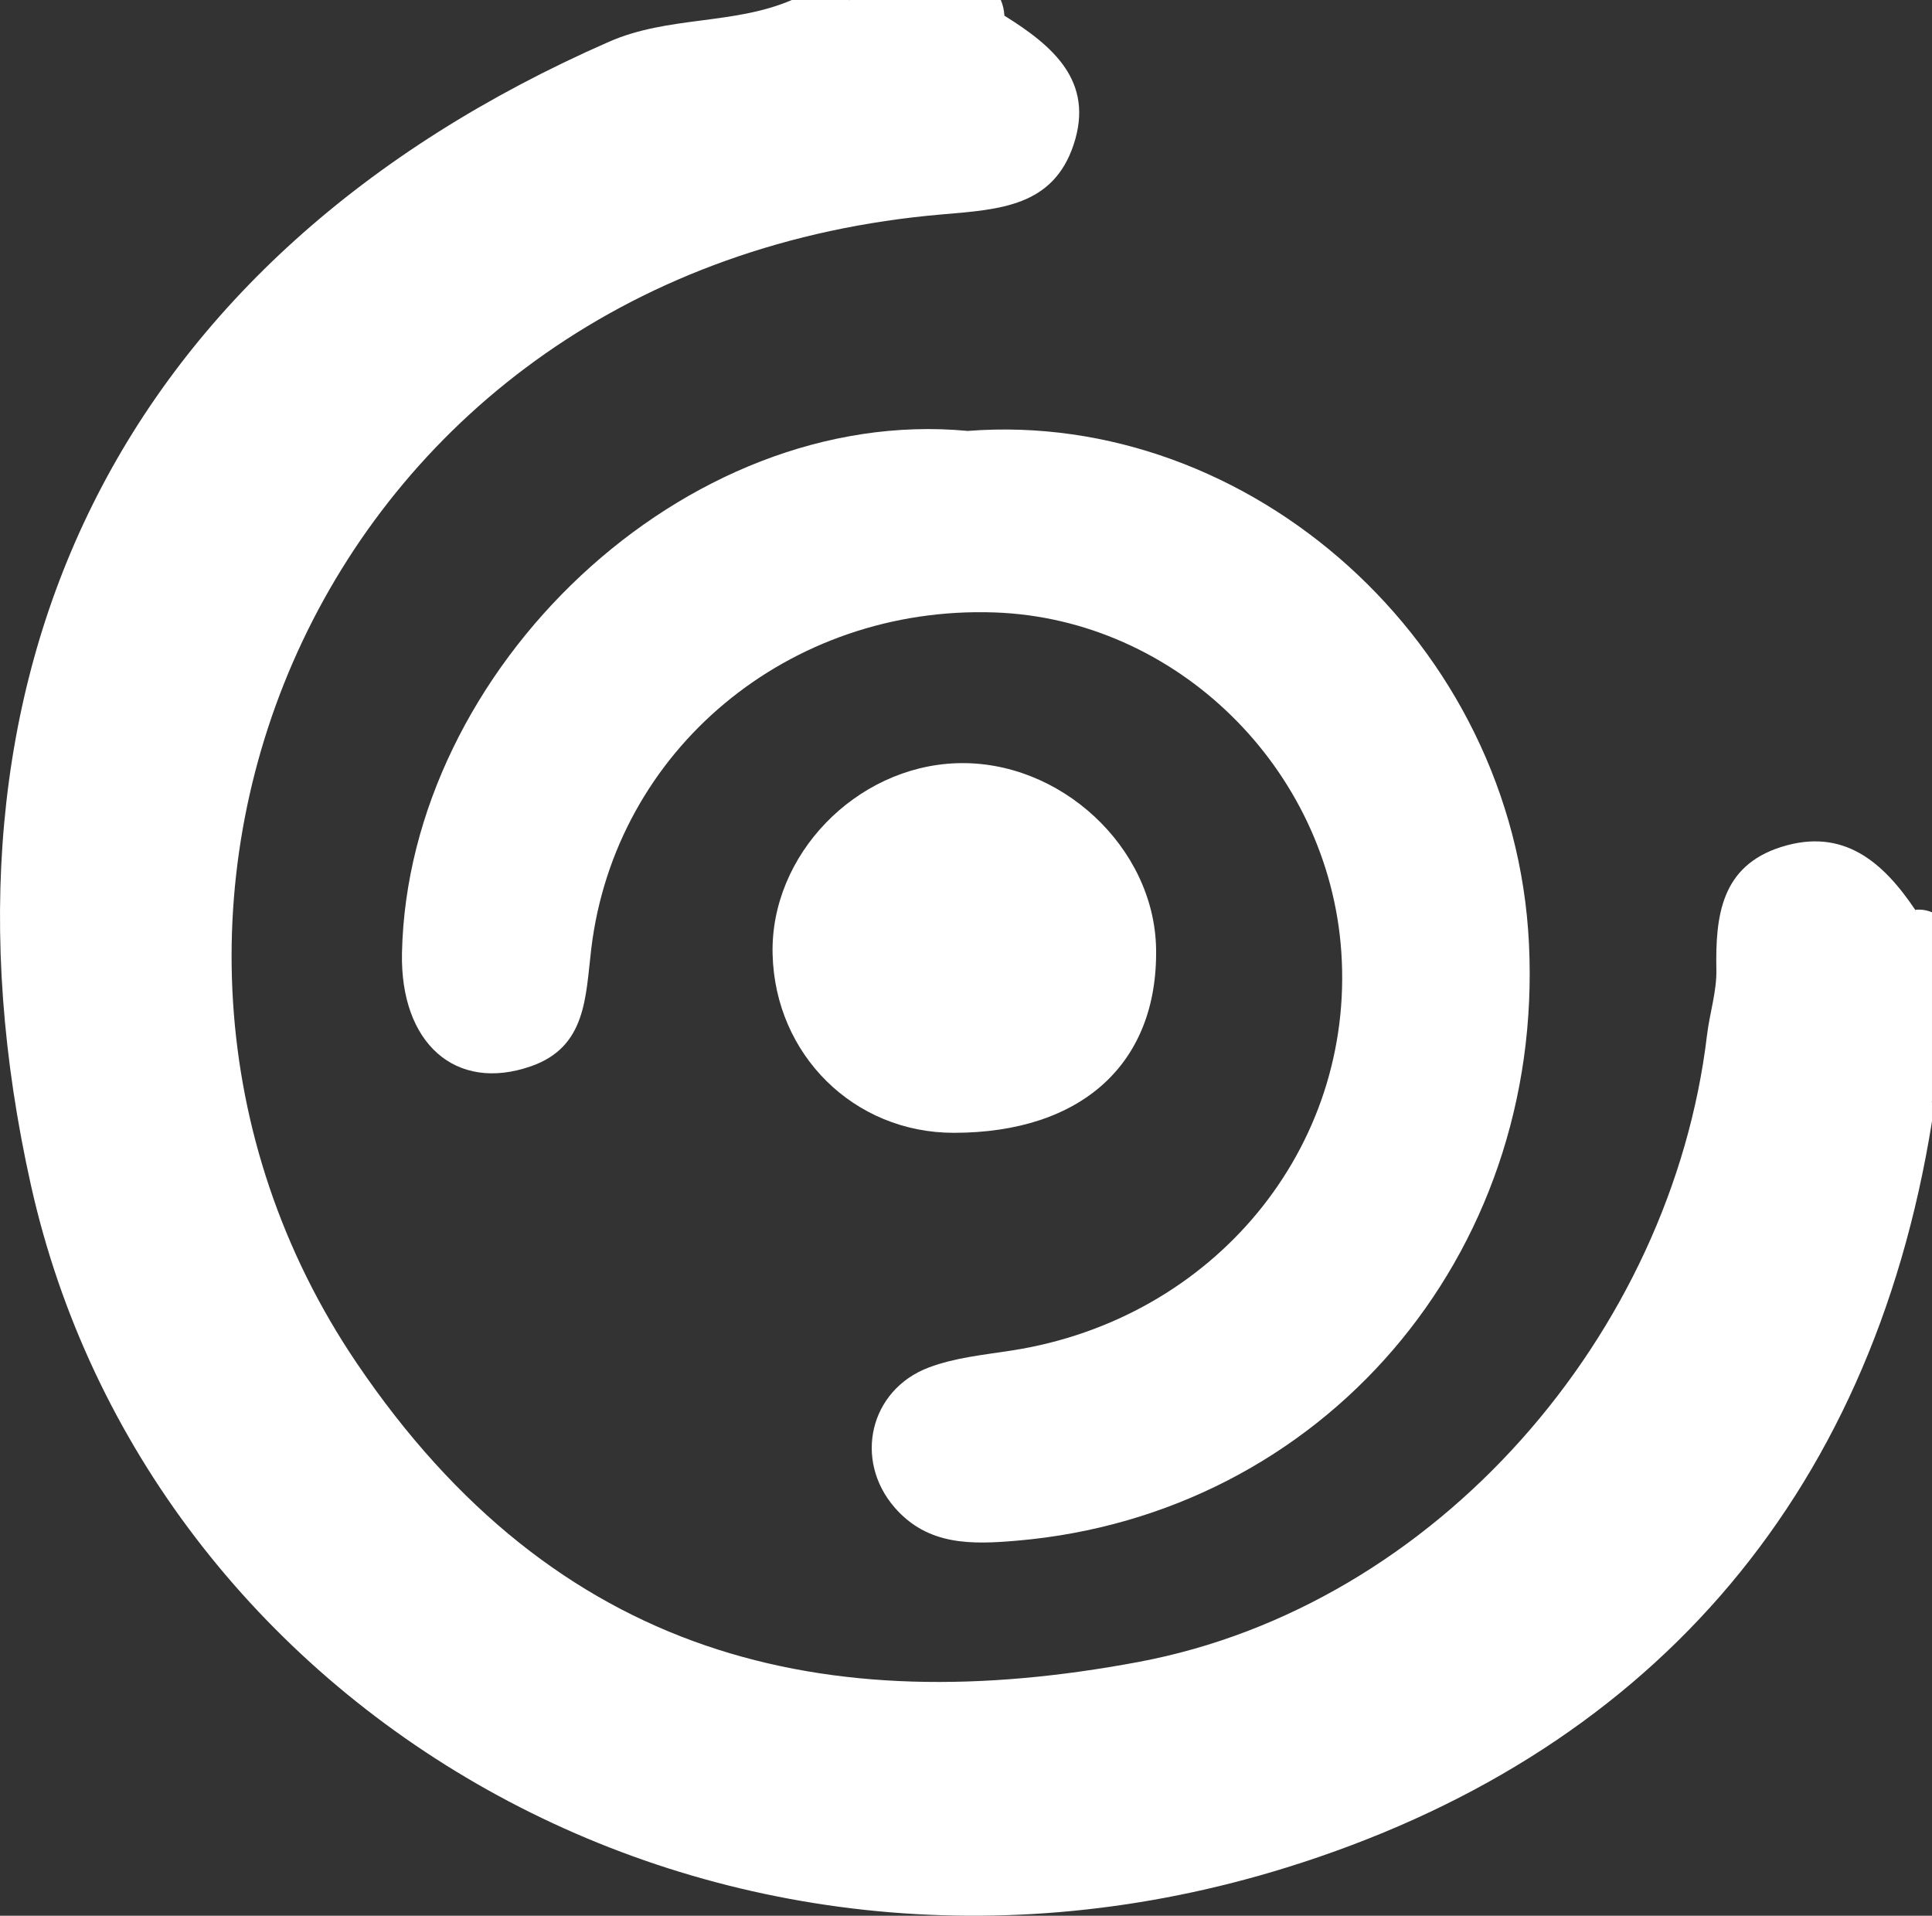<?xml version="1.0" encoding="UTF-8"?>
<svg xmlns="http://www.w3.org/2000/svg" xmlns:xlink="http://www.w3.org/1999/xlink" width="365.35pt" height="362.23pt" viewBox="0 0 365.35 362.23" version="1.1">
<rect x="0" y="0" width="365.35" height="362.23" fill="#333333" stroke="none"/>
<defs>
<clipPath id="clip1">
  <path d="M 361 171 L 365.352 171 L 365.352 209 L 361 209 Z M 361 171 "/>
</clipPath>
</defs>
<g id="surface1">
<path style=" stroke:none;fill-rule:nonzero;fill:rgb(100%,100%,100%);fill-opacity:1;" d="M 189.934 2.961 C 198.988 8.609 207.043 15.305 203.016 27.383 C 199.137 39.027 189.062 39.609 178.273 40.527 C 60.367 50.562 10.32 173.23 67.422 257.684 C 105.258 313.645 156.129 325.332 215.277 314.25 C 271.777 303.664 316.09 252.137 322.801 195.746 C 323.293 191.609 324.652 187.488 324.574 183.383 C 324.383 173.219 325.449 163.746 336.836 160.148 C 348.594 156.434 356.098 162.988 362.172 172.027 C 366.043 183.918 360.664 196.617 365.348 208.434 L 365.348 212.027 C 353.793 284.227 310.758 332.125 243.355 353.094 C 134.746 386.887 27.973 323.16 5.852 224.109 C -15.562 128.215 22.004 48.742 115.168 7.895 C 126.379 2.98 138.711 4.742 149.73 0.004 L 160.512 0.004 C 169.965 4.508 180.359 -0.355 189.934 2.961 "/>
<g clip-path="url(#clip1)" clip-rule="nonzero">
<path style=" stroke:none;fill-rule:nonzero;fill:rgb(100%,100%,100%);fill-opacity:1;" d="M 365.348 208.434 C 357.699 196.875 363.379 184.152 362.172 172.027 C 363.27 171.914 364.328 172.074 365.348 172.496 "/>
</g>
<path style=" stroke:none;fill-rule:nonzero;fill:rgb(100%,100%,100%);fill-opacity:1;" d="M 189.934 2.961 C 180.078 2.438 169.699 7.16 160.512 0.004 L 189.258 0.004 C 189.66 0.949 189.883 1.934 189.934 2.961 "/>
<path style=" stroke:none;fill-rule:nonzero;fill:rgb(100%,100%,100%);fill-opacity:1;" d="M 183.004 81.48 C 236.207 77.355 286.344 121.434 289.133 178.391 C 292.035 237.75 249.906 286.332 192.375 291.309 C 183.816 292.047 175.492 292.301 169.195 285.059 C 161.395 276.09 164.43 262.805 175.641 258.566 C 180.602 256.691 186.113 256.172 191.426 255.34 C 229.496 249.379 256.184 217.109 253.648 179.996 C 251.273 145.234 222.422 116.992 188.066 115.801 C 149.262 114.457 116.316 141.719 111.805 179.438 C 110.715 188.539 110.902 197.941 100.43 201.605 C 86.094 206.617 75.66 197.188 76.016 180.188 C 77.141 126.547 129.473 76.445 183.004 81.48 "/>
<path style=" stroke:none;fill-rule:nonzero;fill:rgb(100%,100%,100%);fill-opacity:1;" d="M 218.621 179.383 C 218.988 201.066 204.586 214.184 180.383 214.195 C 161.516 214.211 146.562 199.473 146.102 180.402 C 145.645 161.727 161.785 144.98 180.879 144.312 C 200.469 143.629 218.293 160.191 218.621 179.383 "/>
</g>
</svg>
